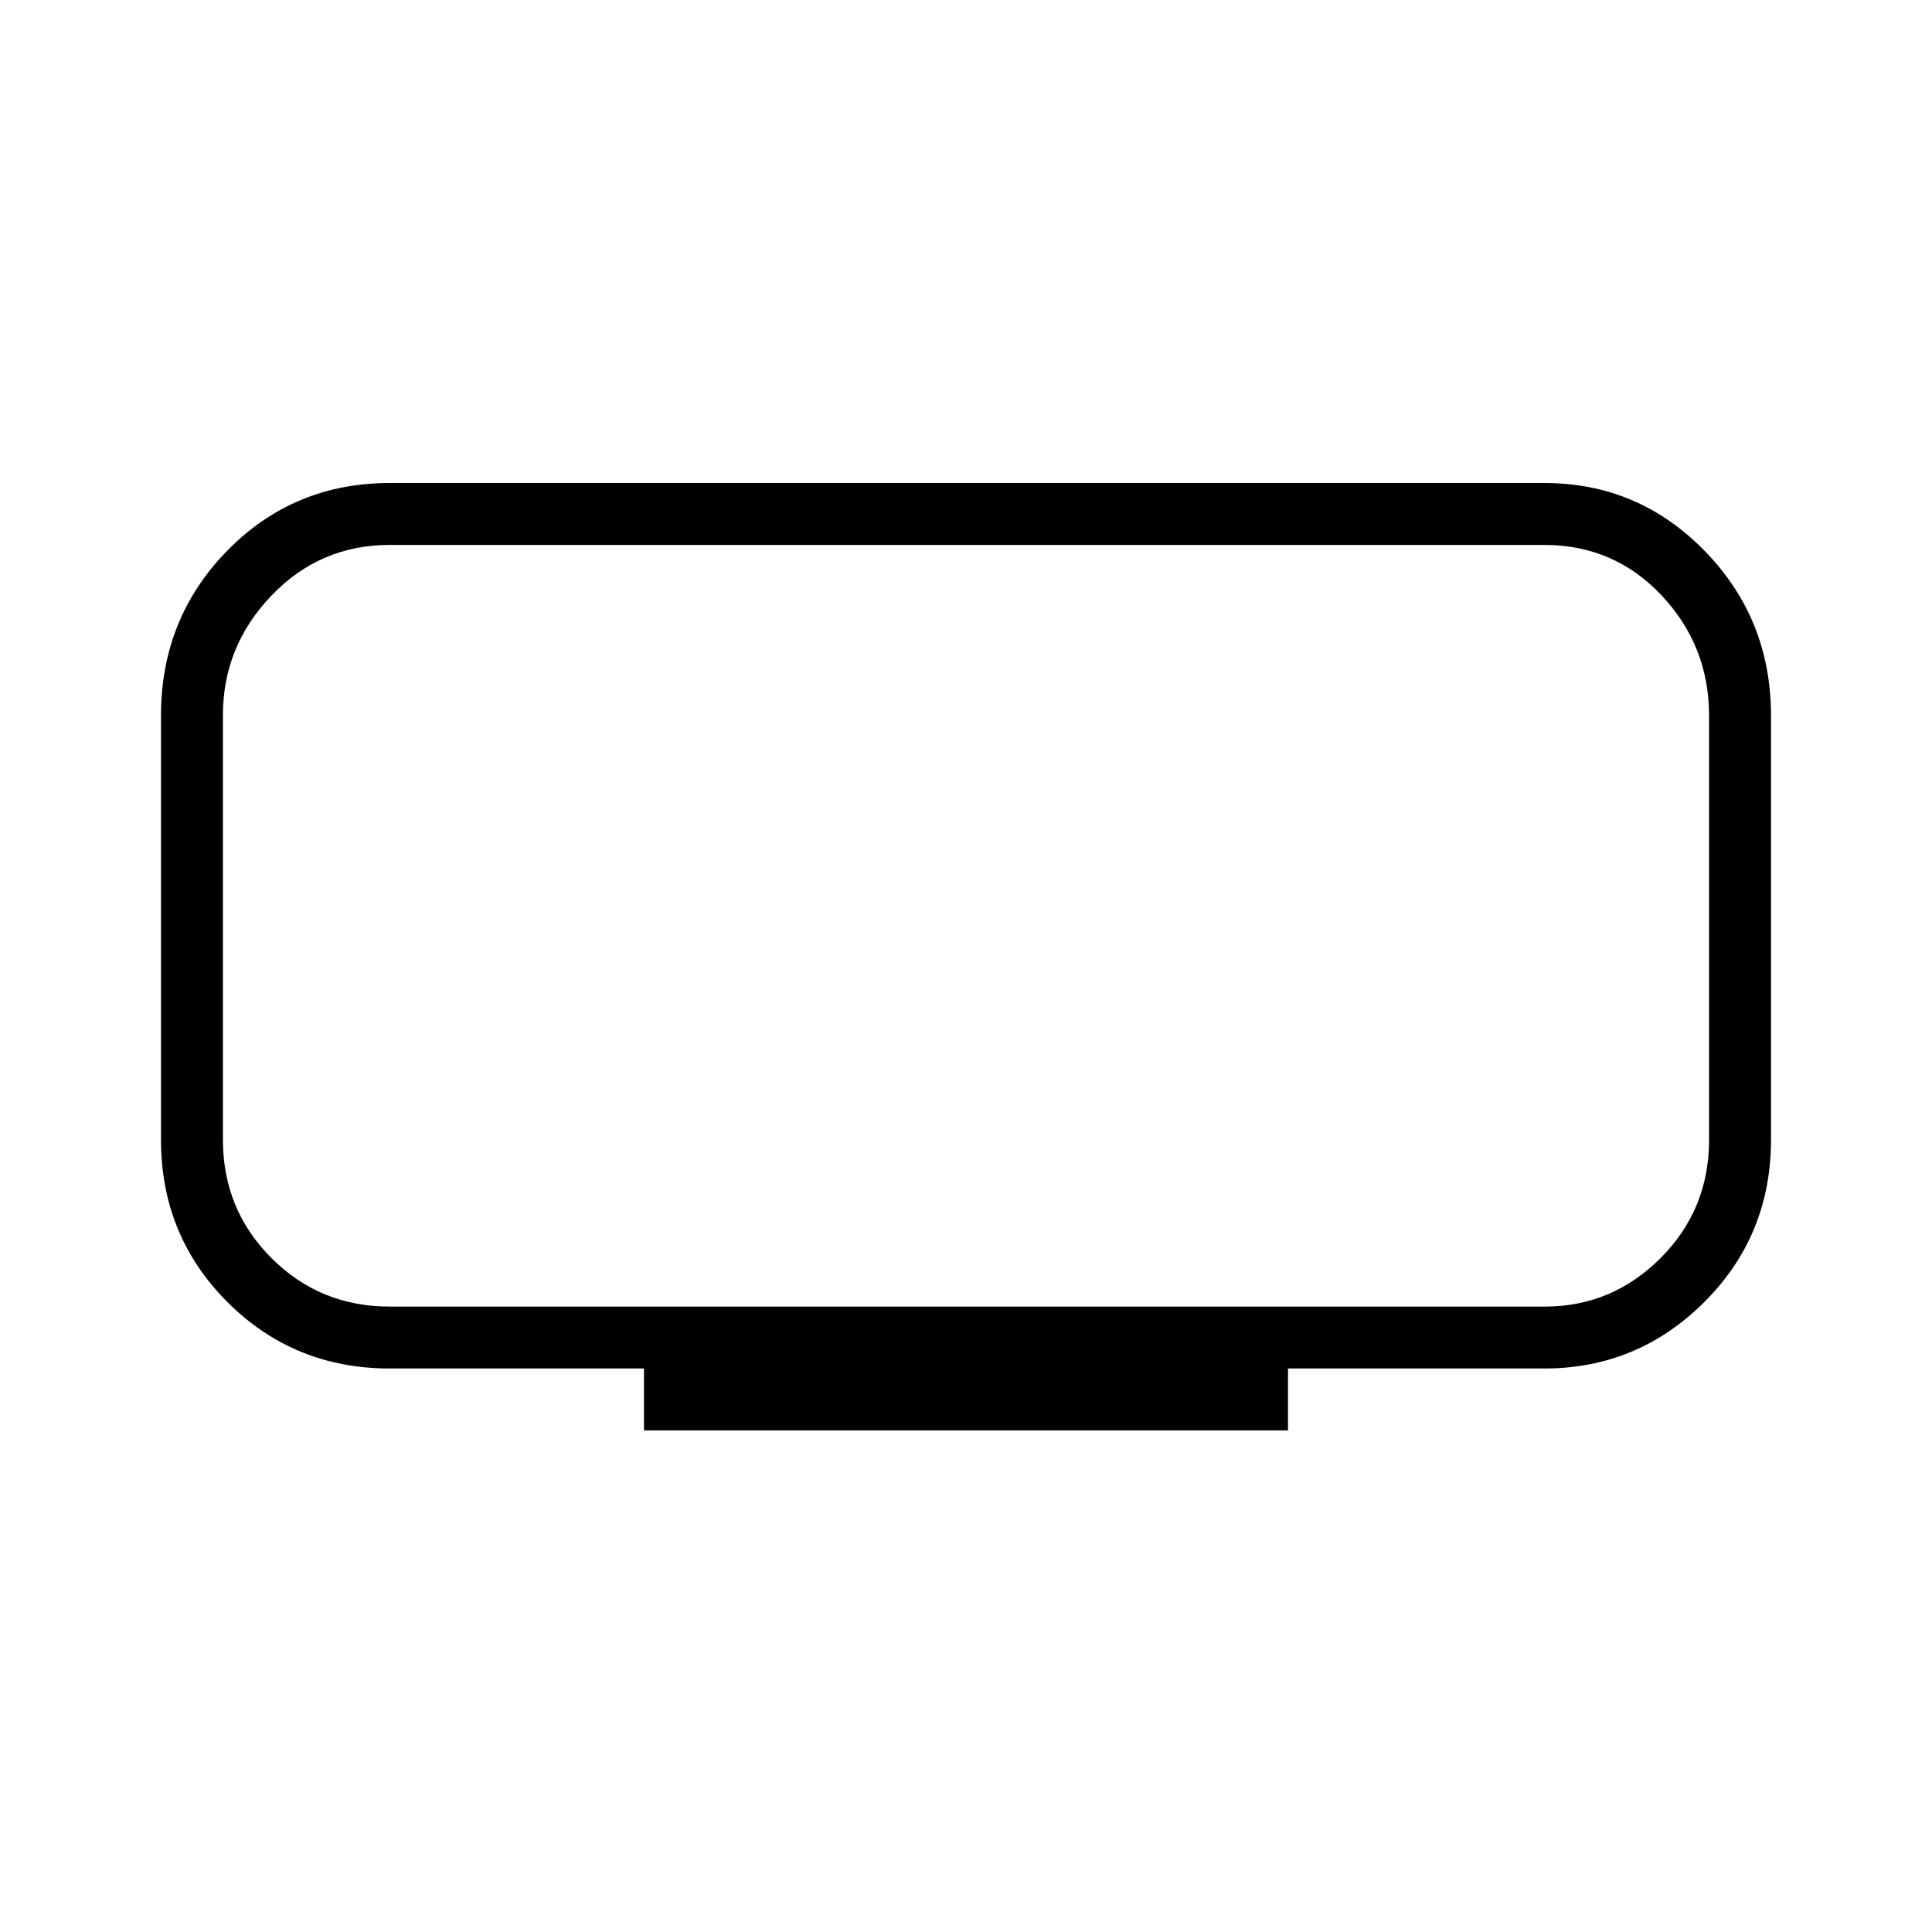<svg xmlns="http://www.w3.org/2000/svg" width="48" height="48" viewBox="0 96 960 960"><path d="M320 806.77V776H193.692q-47.673 0-80.683-33.009-33.01-33.01-33.01-80.683V451.615q0-48.404 32.943-82.009Q145.884 336 193.692 336h573.616q46.808 0 79.75 33.76T880 451.615v210.693q0 47.571-33.103 80.632Q813.793 776 767.308 776H640v30.77H320ZM110.769 366.769v378.462-378.462Zm82.794 378.462h574.02q33.456 0 57.552-24.109 24.096-24.108 24.096-58.814V451.677q0-34.754-23.596-59.831-23.596-25.077-58.327-25.077H193.692q-34.731 0-58.827 25.192-24.096 25.193-24.096 59.478v210.869q0 34.706 24.109 58.814 24.108 24.109 58.685 24.109Z"/></svg>